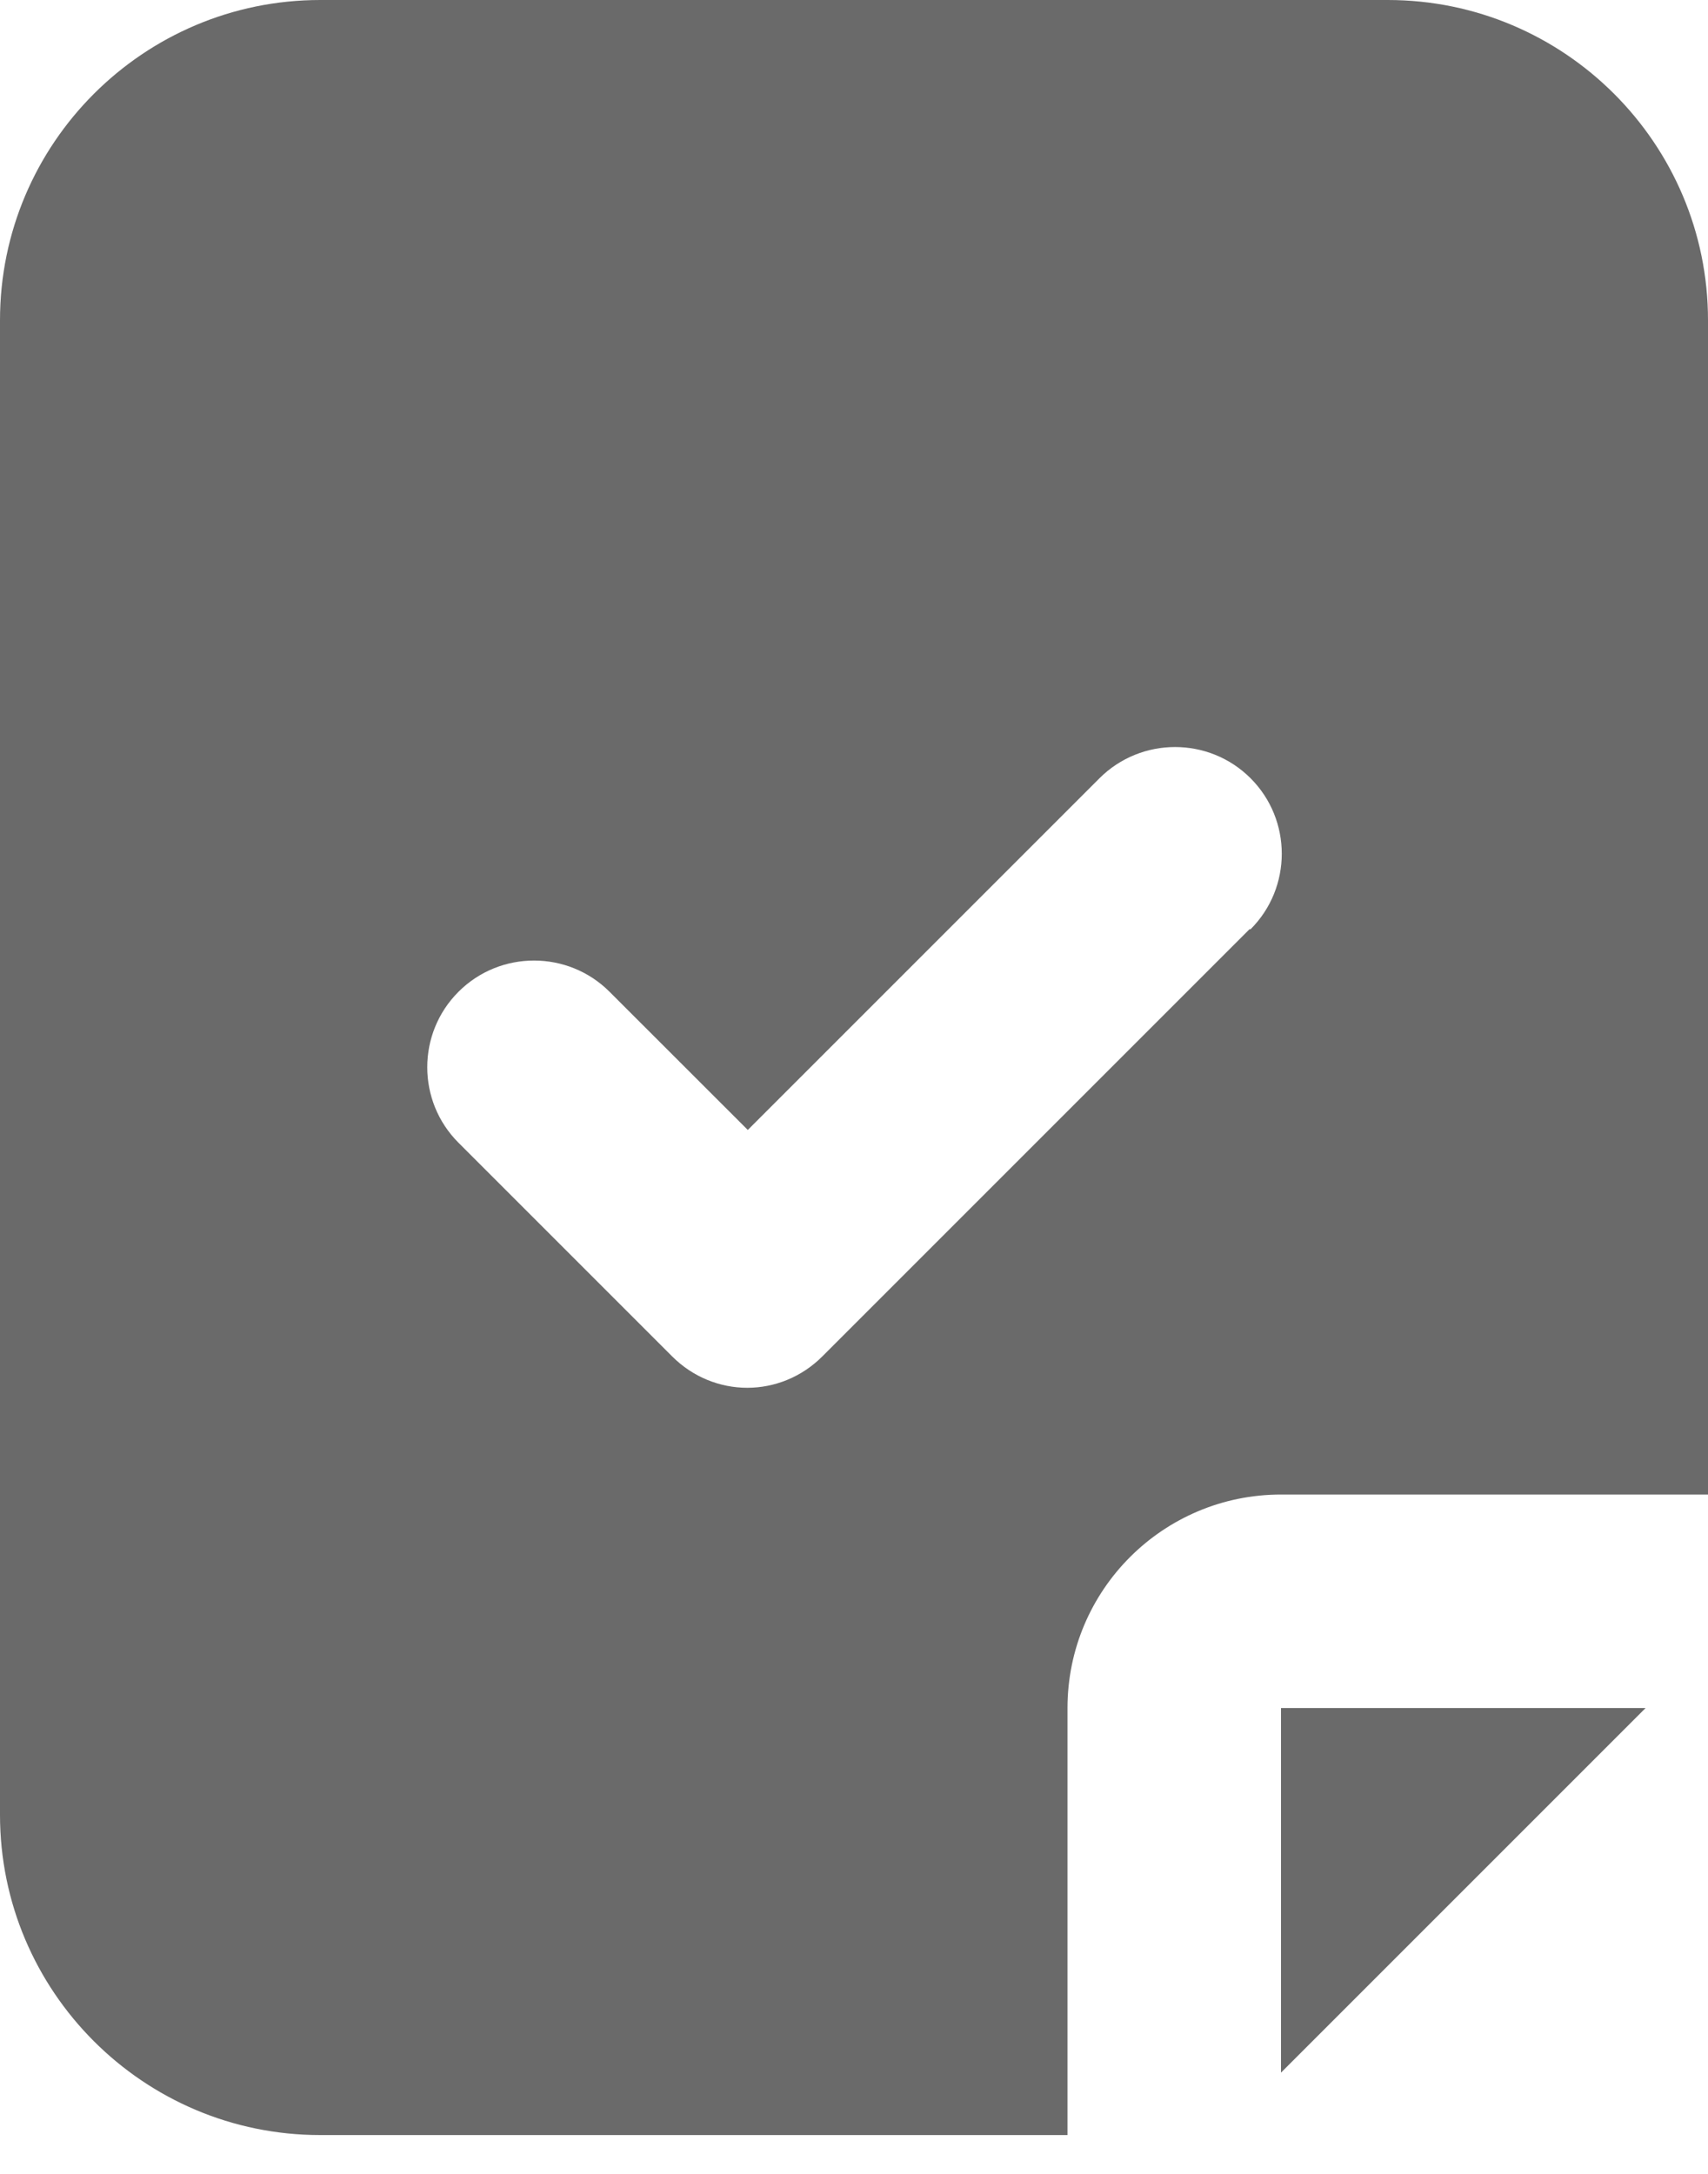 <svg width="22" height="28" viewBox="0 0 22 28" fill="none" xmlns="http://www.w3.org/2000/svg">
<path d="M16.5 26.696L21.196 22H16.5V26.696Z" fill="#6A6A6A"/>
<path d="M17.875 0H4.125C1.849 0 0 1.849 0 4.125V23.375C0 25.651 1.849 27.5 4.125 27.5H13.75V22C13.75 20.481 14.981 19.25 16.5 19.25H22V4.125C22 1.849 20.151 0 17.875 0ZM16.094 11.969L10.594 17.469C10.326 17.738 9.976 17.875 9.625 17.875C9.274 17.875 8.924 17.738 8.656 17.469L5.906 14.719C5.369 14.183 5.369 13.31 5.906 12.774C6.442 12.238 7.315 12.238 7.851 12.774L9.632 14.554L14.162 10.024C14.699 9.488 15.572 9.488 16.108 10.024C16.644 10.56 16.644 11.433 16.108 11.969H16.094Z" fill="#6A6A6A"/>
</svg>
